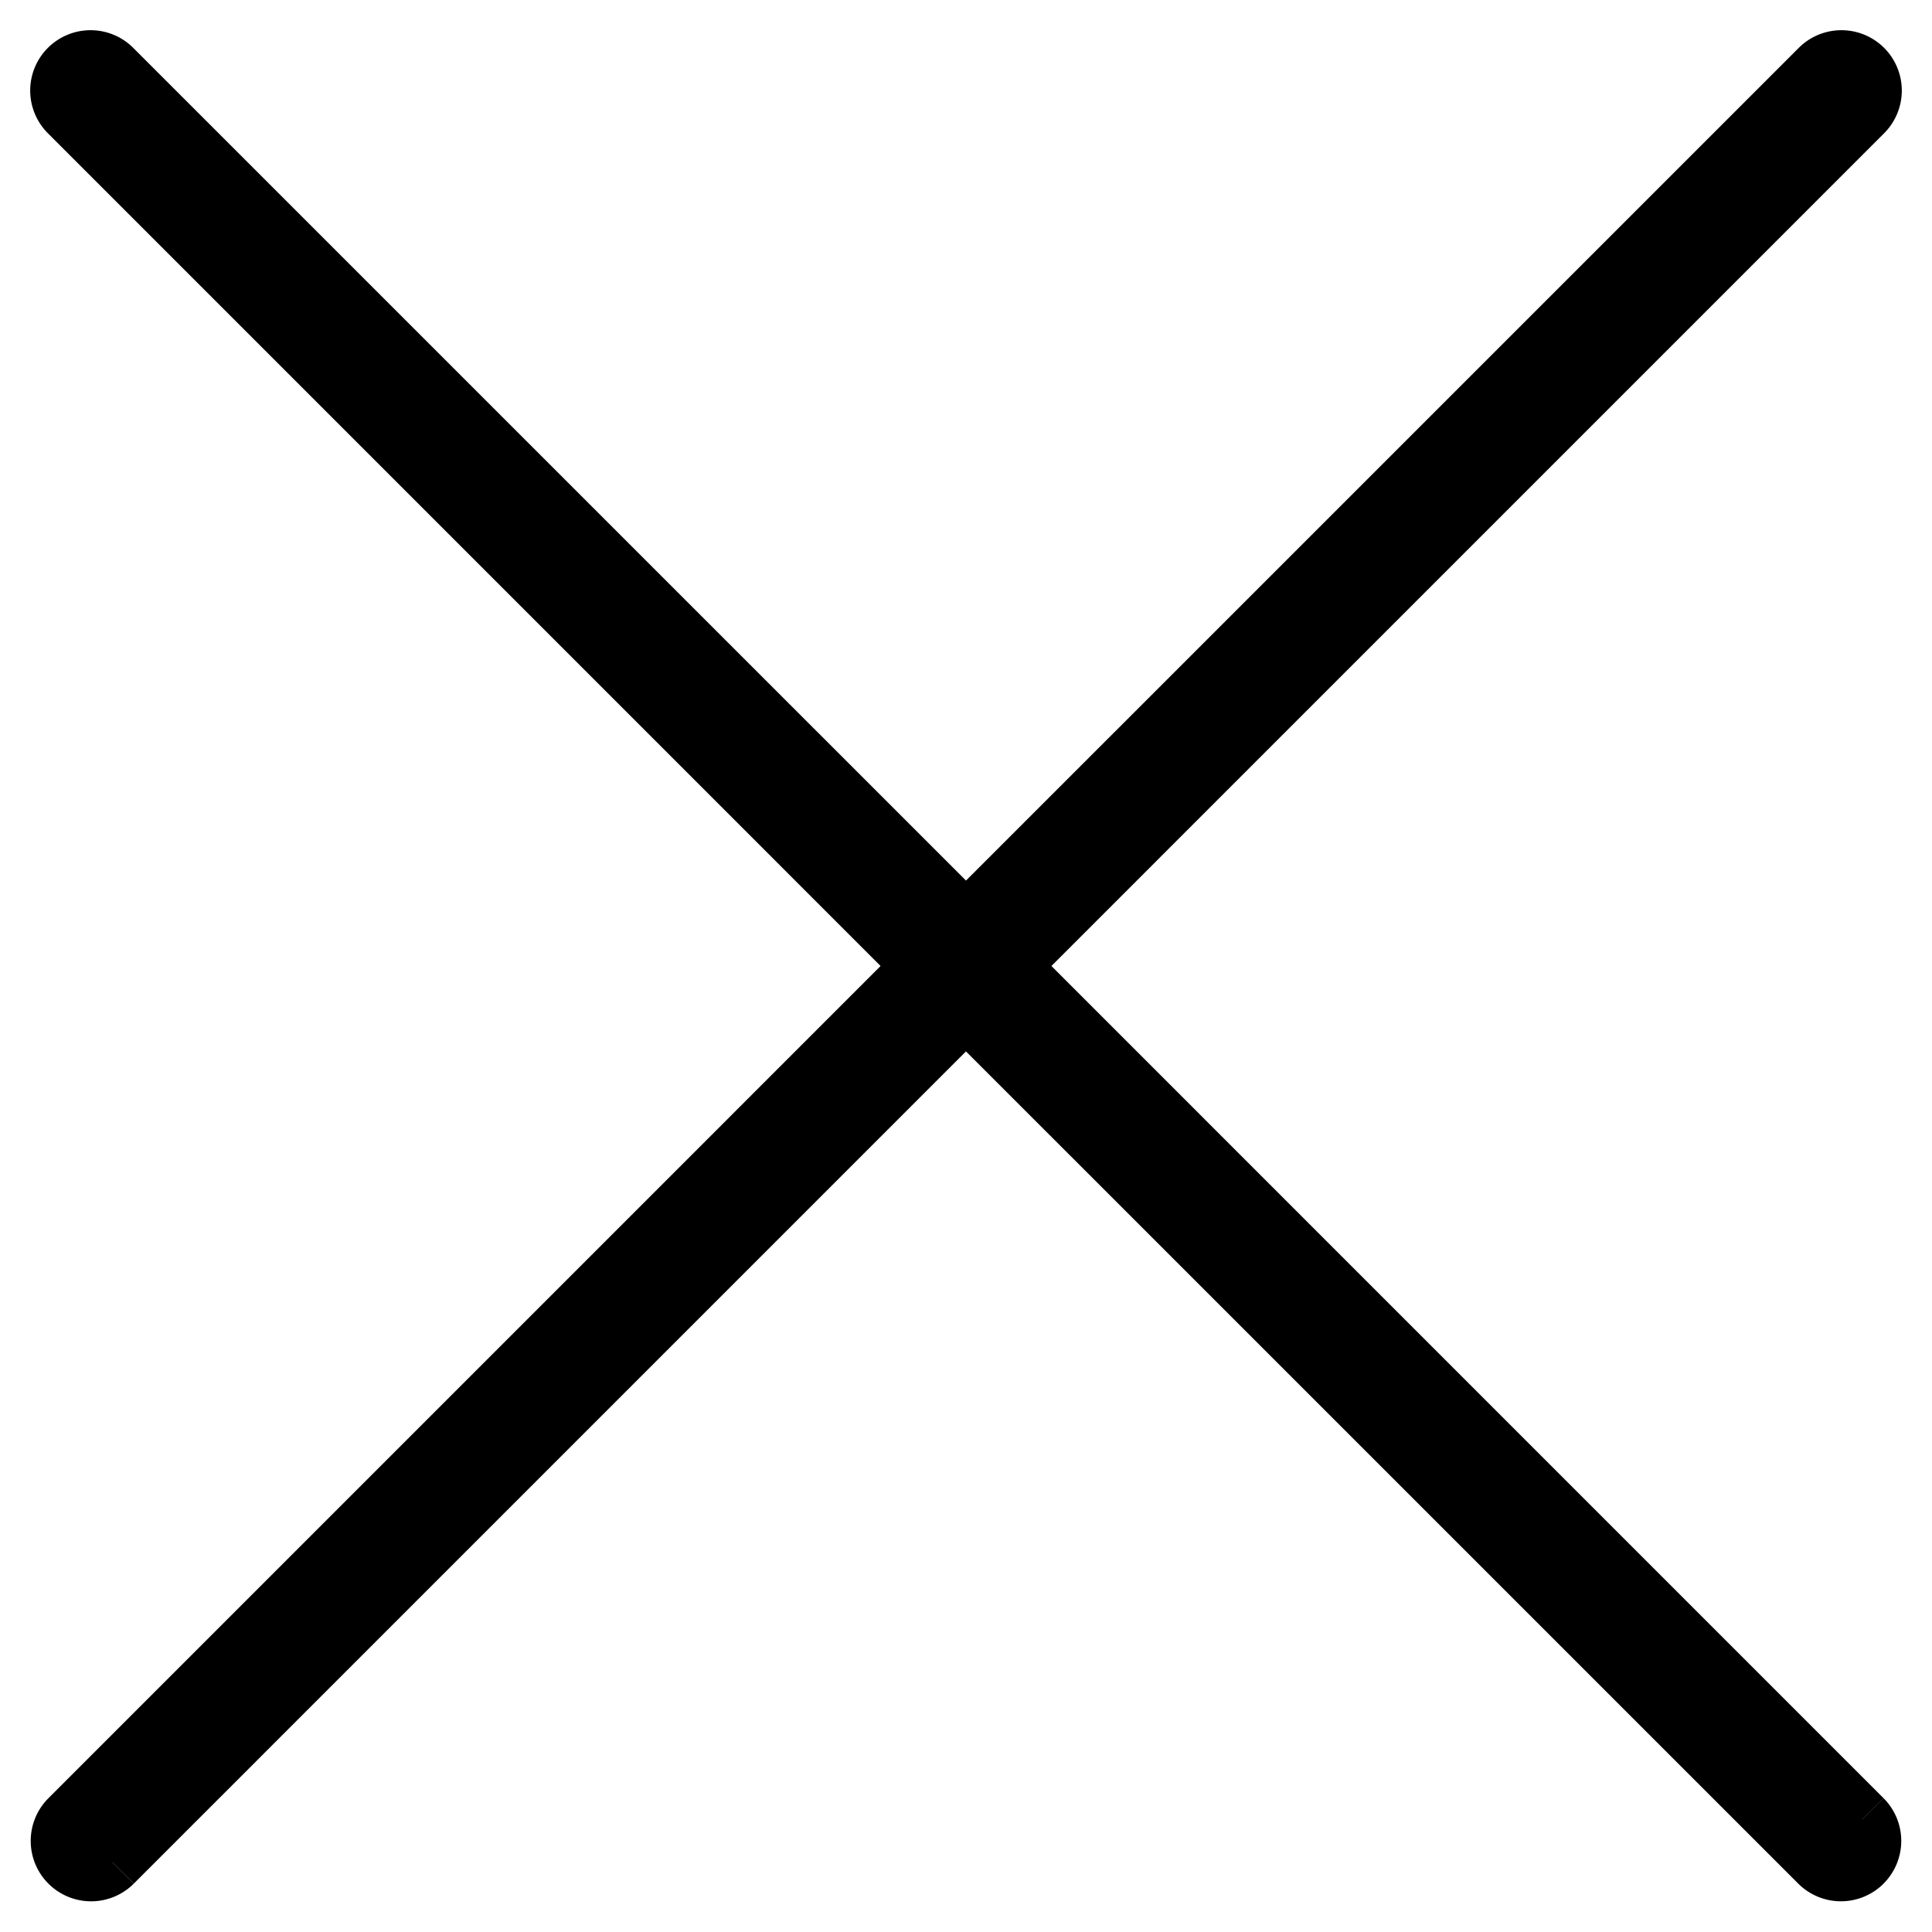 <svg xmlns="http://www.w3.org/2000/svg" viewBox="0 0 32 32">
	<path d="M1.854 1.146a.5.5 0 1 0-.708.708L15.293 16 1.155 30.138a.5.5 0 1 0 .707.707L16 16.707l14.138 14.138a.5.5 0 1 0 .707-.707L16.707 16 30.854 1.854a.5.5 0 0 0-.708-.708L16 15.293 1.854 1.146Z"/><path d="M1.146 1.146.793.793l.353.353Zm.708 0 .353-.353-.353.353Zm-.708.708-.353.353.353-.353ZM15.293 16l.353.354L16 16l-.354-.354-.353.354ZM1.155 30.138l.354.353-.354-.353Zm0 .707.354-.354-.354.354Zm.707 0-.353-.354.353.354ZM16 16.707l.354-.353L16 16l-.354.354.354.353Zm14.138 14.138.353-.354-.353.354Zm.707 0-.354-.354.354.354Zm0-.707-.354.353.354-.353ZM16.707 16l-.353-.354L16 16l.354.354.353-.354ZM30.854 1.854l.353.353-.353-.353Zm0-.708.353-.353-.353.353Zm-.708 0-.353-.353.353.353ZM16 15.293l-.354.353L16 16l.354-.354-.354-.353ZM1.5 1.5l.707-.707a1 1 0 0 0-1.414 0L1.5 1.5Zm0 0L.793.793a1 1 0 0 0 0 1.414L1.5 1.5Zm14.146 14.146L1.5 1.5l-.707.707 14.146 14.147.707-.708Zm-.707 0L.802 29.784l.707.707 14.137-14.137-.707-.708ZM.802 29.784a1 1 0 0 0 0 1.415l.707-.708-.707-.707Zm0 1.415a1 1 0 0 0 1.414 0l-.707-.708-.707.707Zm1.414 0L16.354 17.06l-.708-.707L1.51 30.49l.707.707Zm28.275-.708L16.354 16.354l-.708.707 14.138 14.137.707-.707Zm0 0-.707.707a1 1 0 0 0 1.415 0l-.708-.707Zm0 0 .707.707a1 1 0 0 0 0-1.414l-.707.707ZM16.354 16.354 30.49 30.49l.707-.707-14.137-14.138-.707.708Zm.707 0L31.207 2.207 30.5 1.5 16.354 15.646l.707.708ZM31.207 2.207a1 1 0 0 0 0-1.414L30.5 1.5l.707.707Zm0-1.414a1 1 0 0 0-1.414 0l.707.707.707-.707Zm-1.414 0L15.646 14.939l.708.707L30.5 1.5l-.707-.707ZM1.5 1.5l14.146 14.146.708-.707L2.207.793 1.5 1.5Z"/>
</svg>